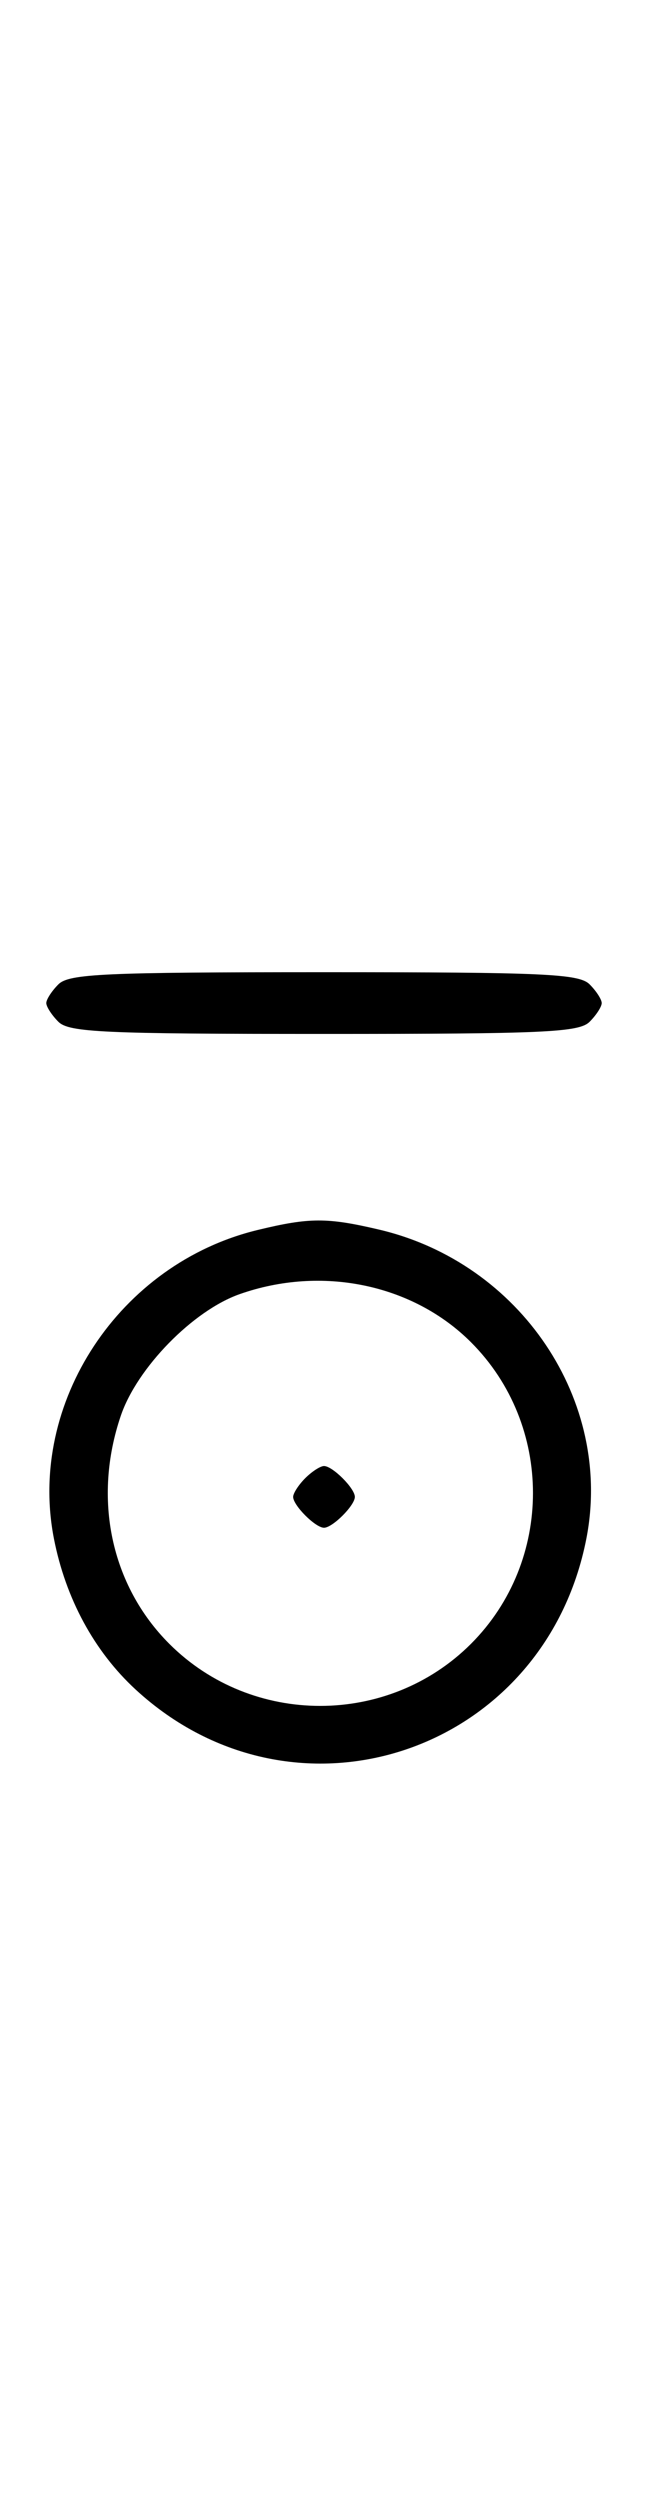 <svg xmlns="http://www.w3.org/2000/svg" width="84" height="324" viewBox="0 0 84 324" version="1.1">
	<path d="M 7.571 127.571 C 6.707 128.436, 6 129.529, 6 130 C 6 130.471, 6.707 131.564, 7.571 132.429 C 8.936 133.793, 13.463 134, 42 134 C 70.537 134, 75.064 133.793, 76.429 132.429 C 77.293 131.564, 78 130.471, 78 130 C 78 129.529, 77.293 128.436, 76.429 127.571 C 75.064 126.207, 70.537 126, 42 126 C 13.463 126, 8.936 126.207, 7.571 127.571 M 33.384 159.412 C 15.475 163.758, 3.559 181.807, 6.987 199.396 C 8.500 207.161, 12.212 214.019, 17.580 218.967 C 38.277 238.045, 70.591 227.221, 76.013 199.396 C 79.488 181.565, 67.484 163.676, 49.147 159.360 C 42.397 157.772, 40.111 157.779, 33.384 159.412 M 31.054 167.728 C 25.018 169.859, 17.781 177.260, 15.667 183.463 C 11.995 194.241, 14.382 205.477, 21.952 213.048 C 32.673 223.769, 50.327 223.769, 61.048 213.048 C 71.769 202.327, 71.769 184.673, 61.048 173.952 C 53.519 166.424, 41.696 163.970, 31.054 167.728 M 39.571 191.571 C 38.707 192.436, 38 193.529, 38 194 C 38 195.111, 40.889 198, 42 198 C 43.111 198, 46 195.111, 46 194 C 46 192.889, 43.111 190, 42 190 C 41.529 190, 40.436 190.707, 39.571 191.571 " stroke="none" fill="black" fill-rule="evenodd"/>
</svg>